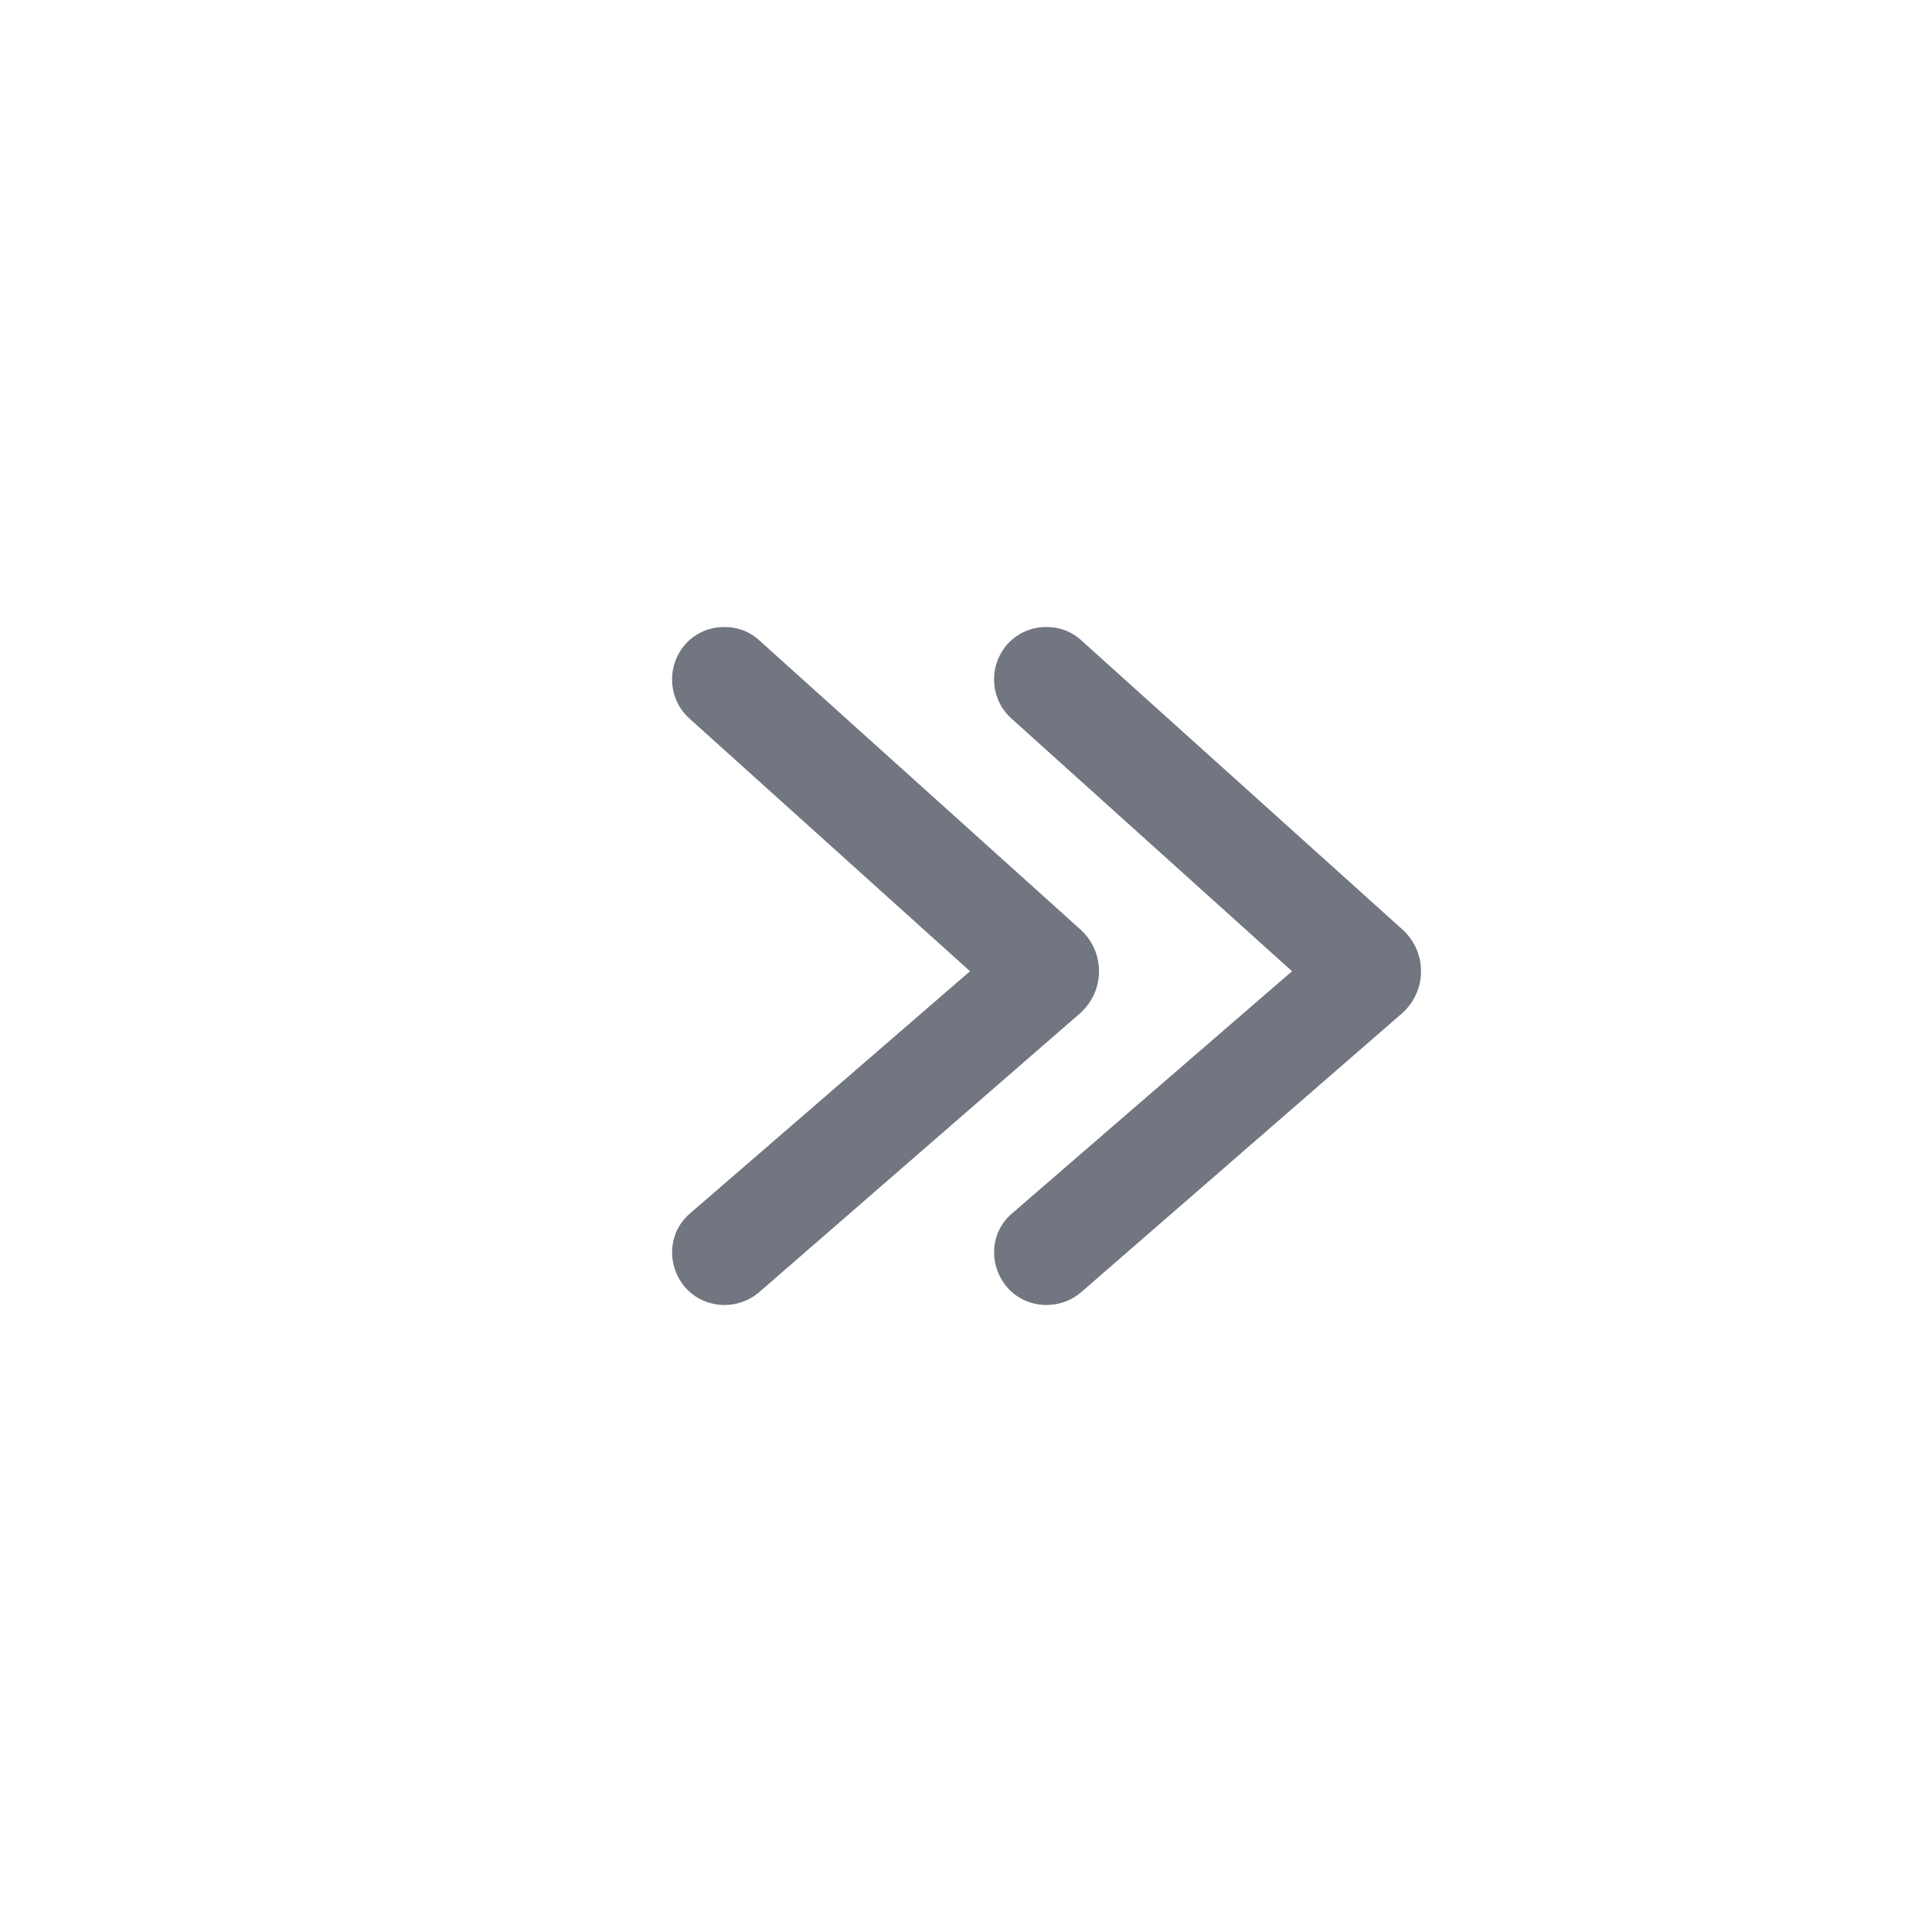 <svg width="24" height="24" viewBox="0 0 24 24" fill="none" xmlns="http://www.w3.org/2000/svg">
<path d="M8.517 7.999C8.647 7.859 8.817 7.789 8.997 7.789C9.157 7.789 9.307 7.839 9.437 7.959L13.42 11.545C13.73 11.825 13.73 12.305 13.42 12.585L9.441 16.043C9.171 16.283 8.761 16.263 8.521 16.003C8.281 15.733 8.291 15.323 8.561 15.083L12.05 12.065L8.557 8.919C8.297 8.679 8.277 8.269 8.517 7.999Z" fill="#717681"/>
<path d="M12.517 7.999C12.647 7.859 12.817 7.789 12.997 7.789C13.157 7.789 13.307 7.839 13.437 7.959L17.42 11.545C17.73 11.825 17.73 12.305 17.42 12.585L13.441 16.043C13.171 16.283 12.761 16.263 12.521 16.003C12.281 15.733 12.291 15.323 12.561 15.083L16.05 12.065L12.557 8.919C12.297 8.679 12.277 8.269 12.517 7.999Z" fill="#717681"/>
</svg>
